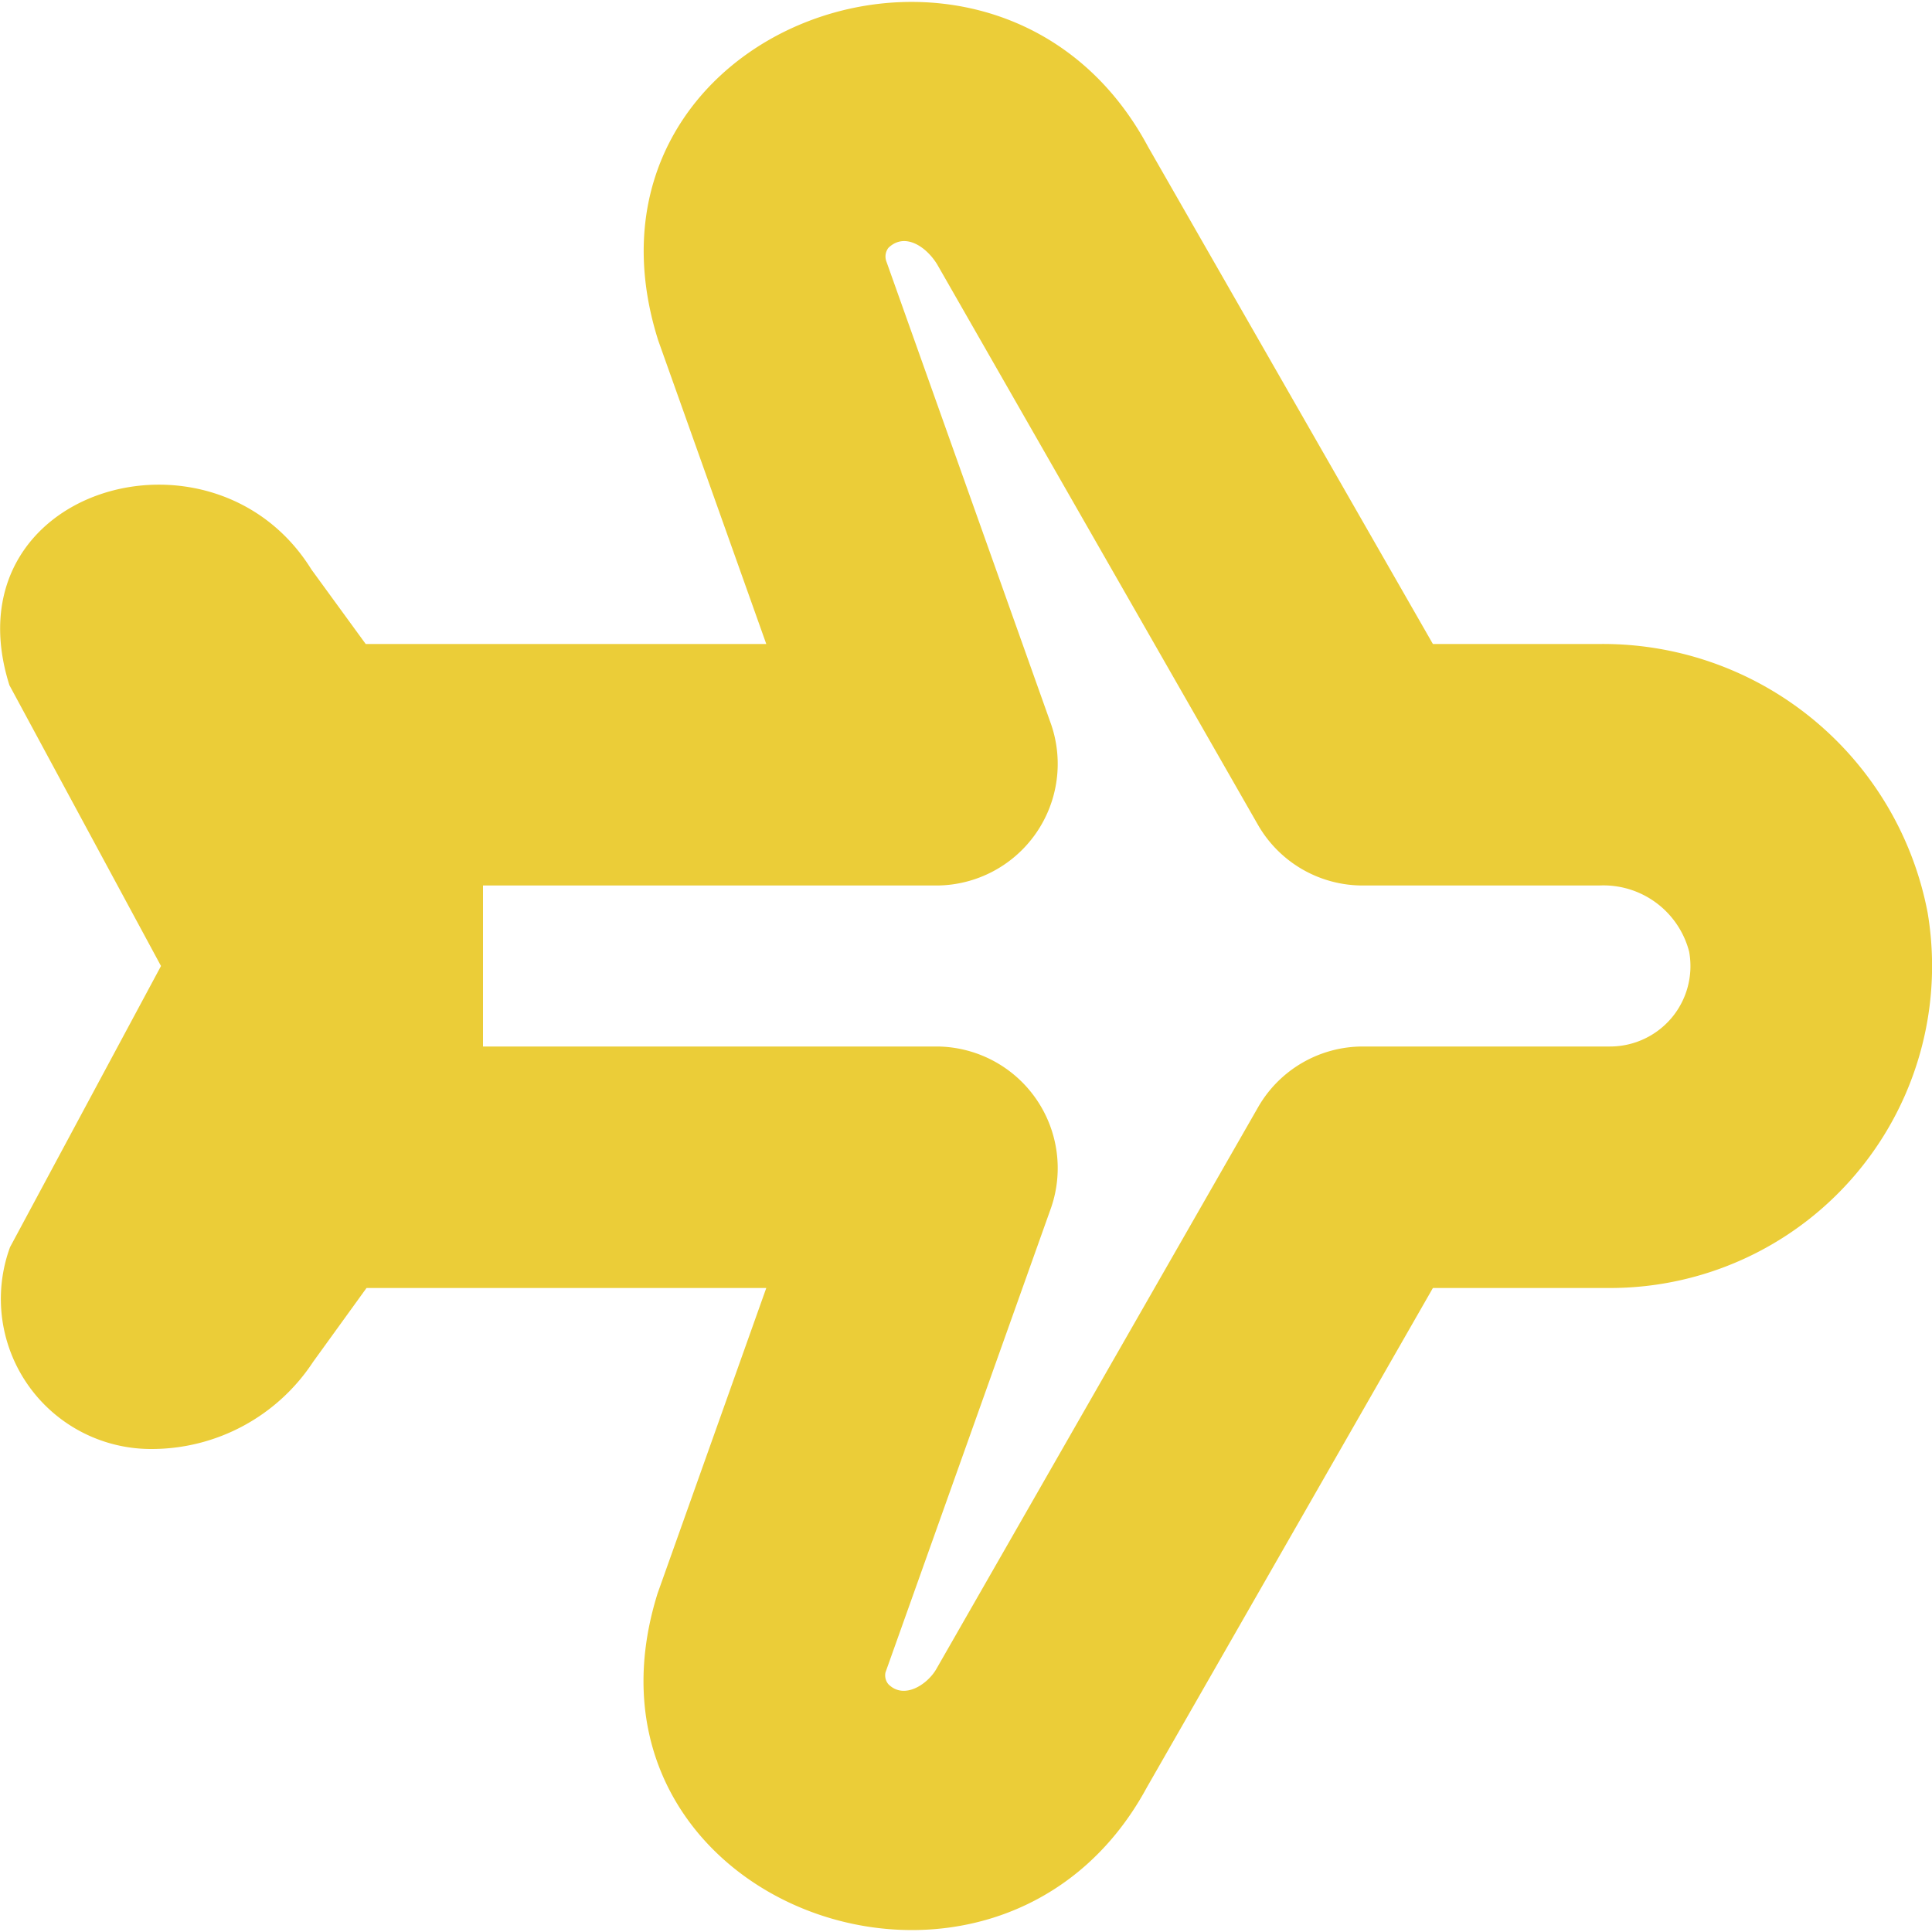 <?xml version="1.0"?>
<svg xmlns="http://www.w3.org/2000/svg" xmlns:xlink="http://www.w3.org/1999/xlink" xmlns:svgjs="http://svgjs.com/svgjs" version="1.1" width="512" height="512" x="0" y="0" viewBox="0 0 24 24" style="enable-background:new 0 0 512 512" xml:space="preserve"><g><path xmlns="http://www.w3.org/2000/svg" d="M23.946,11.339h0A4.106,4.106,0,0,0,19.866,8H17.8L14.262,1.824C12.4-1.654,6.939.322,8.177,4.23L9.519,8H4.543l-.674-.925C2.648,5.106-.654,6.072.117,8.512L2,12,.125,15.492A1.865,1.865,0,0,0,1.877,18h.007A2.4,2.4,0,0,0,3.89,16.917L4.553,16H9.519l-1.35,3.793c-1.215,3.882,4.221,5.844,6.078,2.41L17.8,16H20a4,4,0,0,0,3.946-4.661Zm-3.183,1.308A1,1,0,0,1,20,13H16.928a1.5,1.5,0,0,0-1.3.755l-4,6.984c-.112.189-.4.378-.593.182A.171.171,0,0,1,11,20.775L13.058,15a1.511,1.511,0,0,0-1.413-2H6V11h5.645a1.511,1.511,0,0,0,1.413-2L11.011,3.248a.177.177,0,0,1,.025-.169c.207-.2.477-.009.608.209l3.982,6.957a1.5,1.5,0,0,0,1.3.755h2.938a1.1,1.1,0,0,1,1.119.821A1,1,0,0,1,20.763,12.647Z" fill="#ebcd38" data-original="#000000"/></g></svg>
